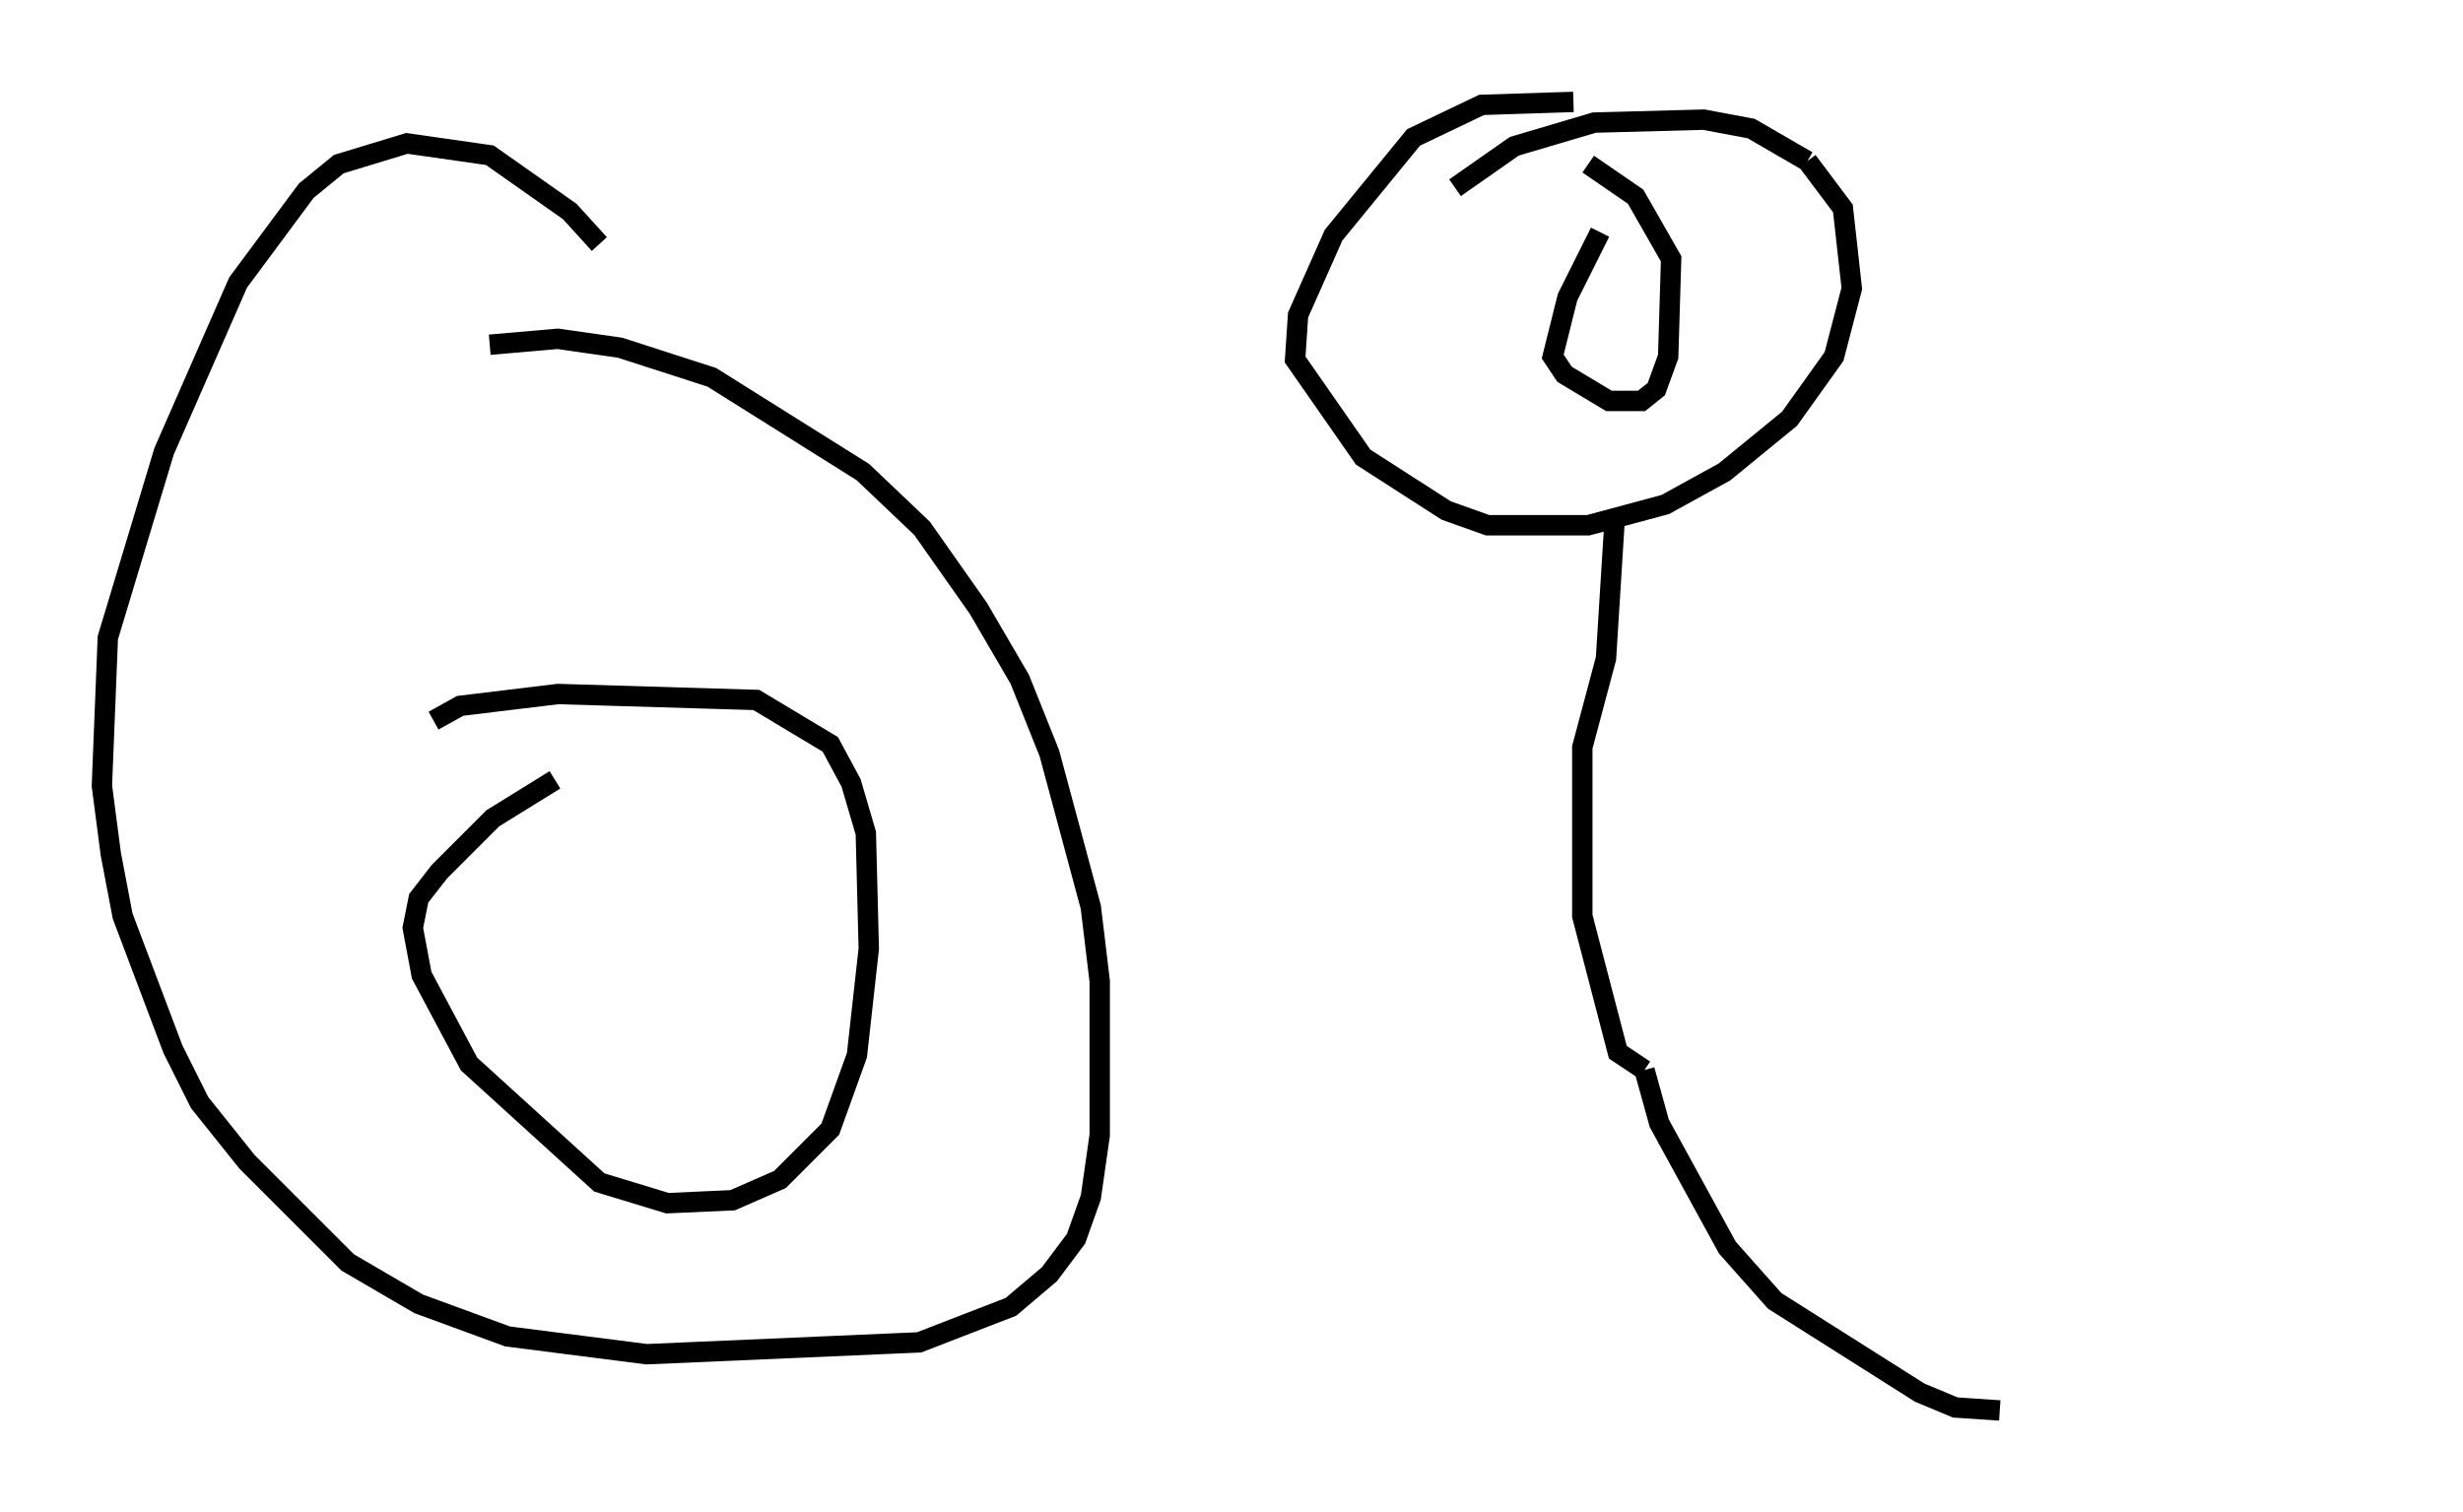 <?xml version="1.0" encoding="utf-8" ?>
<svg baseProfile="full" height="74.201" version="1.1" width="120.827" xmlns="http://www.w3.org/2000/svg" xmlns:ev="http://www.w3.org/2001/xml-events" xmlns:xlink="http://www.w3.org/1999/xlink"><defs /><rect fill="white" height="74.201" width="120.827" x="0" y="0" /><path d="M70.508, 10.374 m0.872, -1.162 l2.905, -2.034 3.922, -1.162 l5.374, -0.145 2.324, 0.436 l2.76, 1.598 m0.0, 0.0 l0.0, 0.0 m0.0, 0.0 l1.743, 2.324 0.436, 3.922 l-0.872, 3.341 -2.179, 3.05 l-3.196, 2.615 -2.905, 1.598 l-3.777, 1.017 -4.939, 0.0 l-2.034, -0.726 -4.067, -2.615 l-3.341, -4.793 0.145, -2.179 l1.743, -3.922 3.922, -4.793 l3.341, -1.598 4.503, -0.145 m1.307, 6.391 l-1.598, 3.196 -0.726, 2.905 l0.581, 0.872 2.179, 1.307 l1.598, 0.0 0.726, -0.581 l0.581, -1.598 0.145, -4.793 l-1.743, -3.05 -2.324, -1.598 m1.307, 17.285 l-0.436, 6.972 -1.162, 4.358 l0.0, 8.279 1.743, 6.682 l1.307, 0.872 m0.0, 0.0 l0.726, 2.615 3.341, 6.101 l2.324, 2.615 7.117, 4.503 l1.743, 0.726 2.179, 0.145 m-74.078, -52.29 l3.341, -0.291 3.05, 0.436 l4.503, 1.453 7.408, 4.648 l2.905, 2.76 2.76, 3.922 l2.034, 3.486 1.453, 3.631 l2.034, 7.553 0.436, 3.631 l0.0, 7.553 -0.436, 3.05 l-0.726, 2.034 -1.307, 1.743 l-1.888, 1.598 -4.503, 1.743 l-13.363, 0.581 -6.827, -0.872 l-4.358, -1.598 -3.486, -2.034 l-4.939, -4.939 -2.324, -2.905 l-1.307, -2.615 -2.469, -6.536 l-0.581, -3.05 -0.436, -3.341 l0.291, -7.263 2.76, -9.151 l3.631, -8.279 3.341, -4.503 l1.598, -1.307 3.341, -1.017 l4.067, 0.581 3.922, 2.76 l1.453, 1.598 m-8.134, 23.385 l1.307, -0.726 4.793, -0.581 l9.732, 0.291 3.631, 2.179 l1.017, 1.888 0.726, 2.469 l0.145, 5.665 -0.581, 5.229 l-1.307, 3.631 -2.469, 2.469 l-2.324, 1.017 -3.196, 0.145 l-3.341, -1.017 -6.391, -5.81 l-2.324, -4.358 -0.436, -2.324 l0.291, -1.453 1.017, -1.307 l2.615, -2.615 3.05, -1.888 m88.603, -25.855 l0.0, 0.0 " fill="none" stroke="black" stroke-width="1" /></svg>